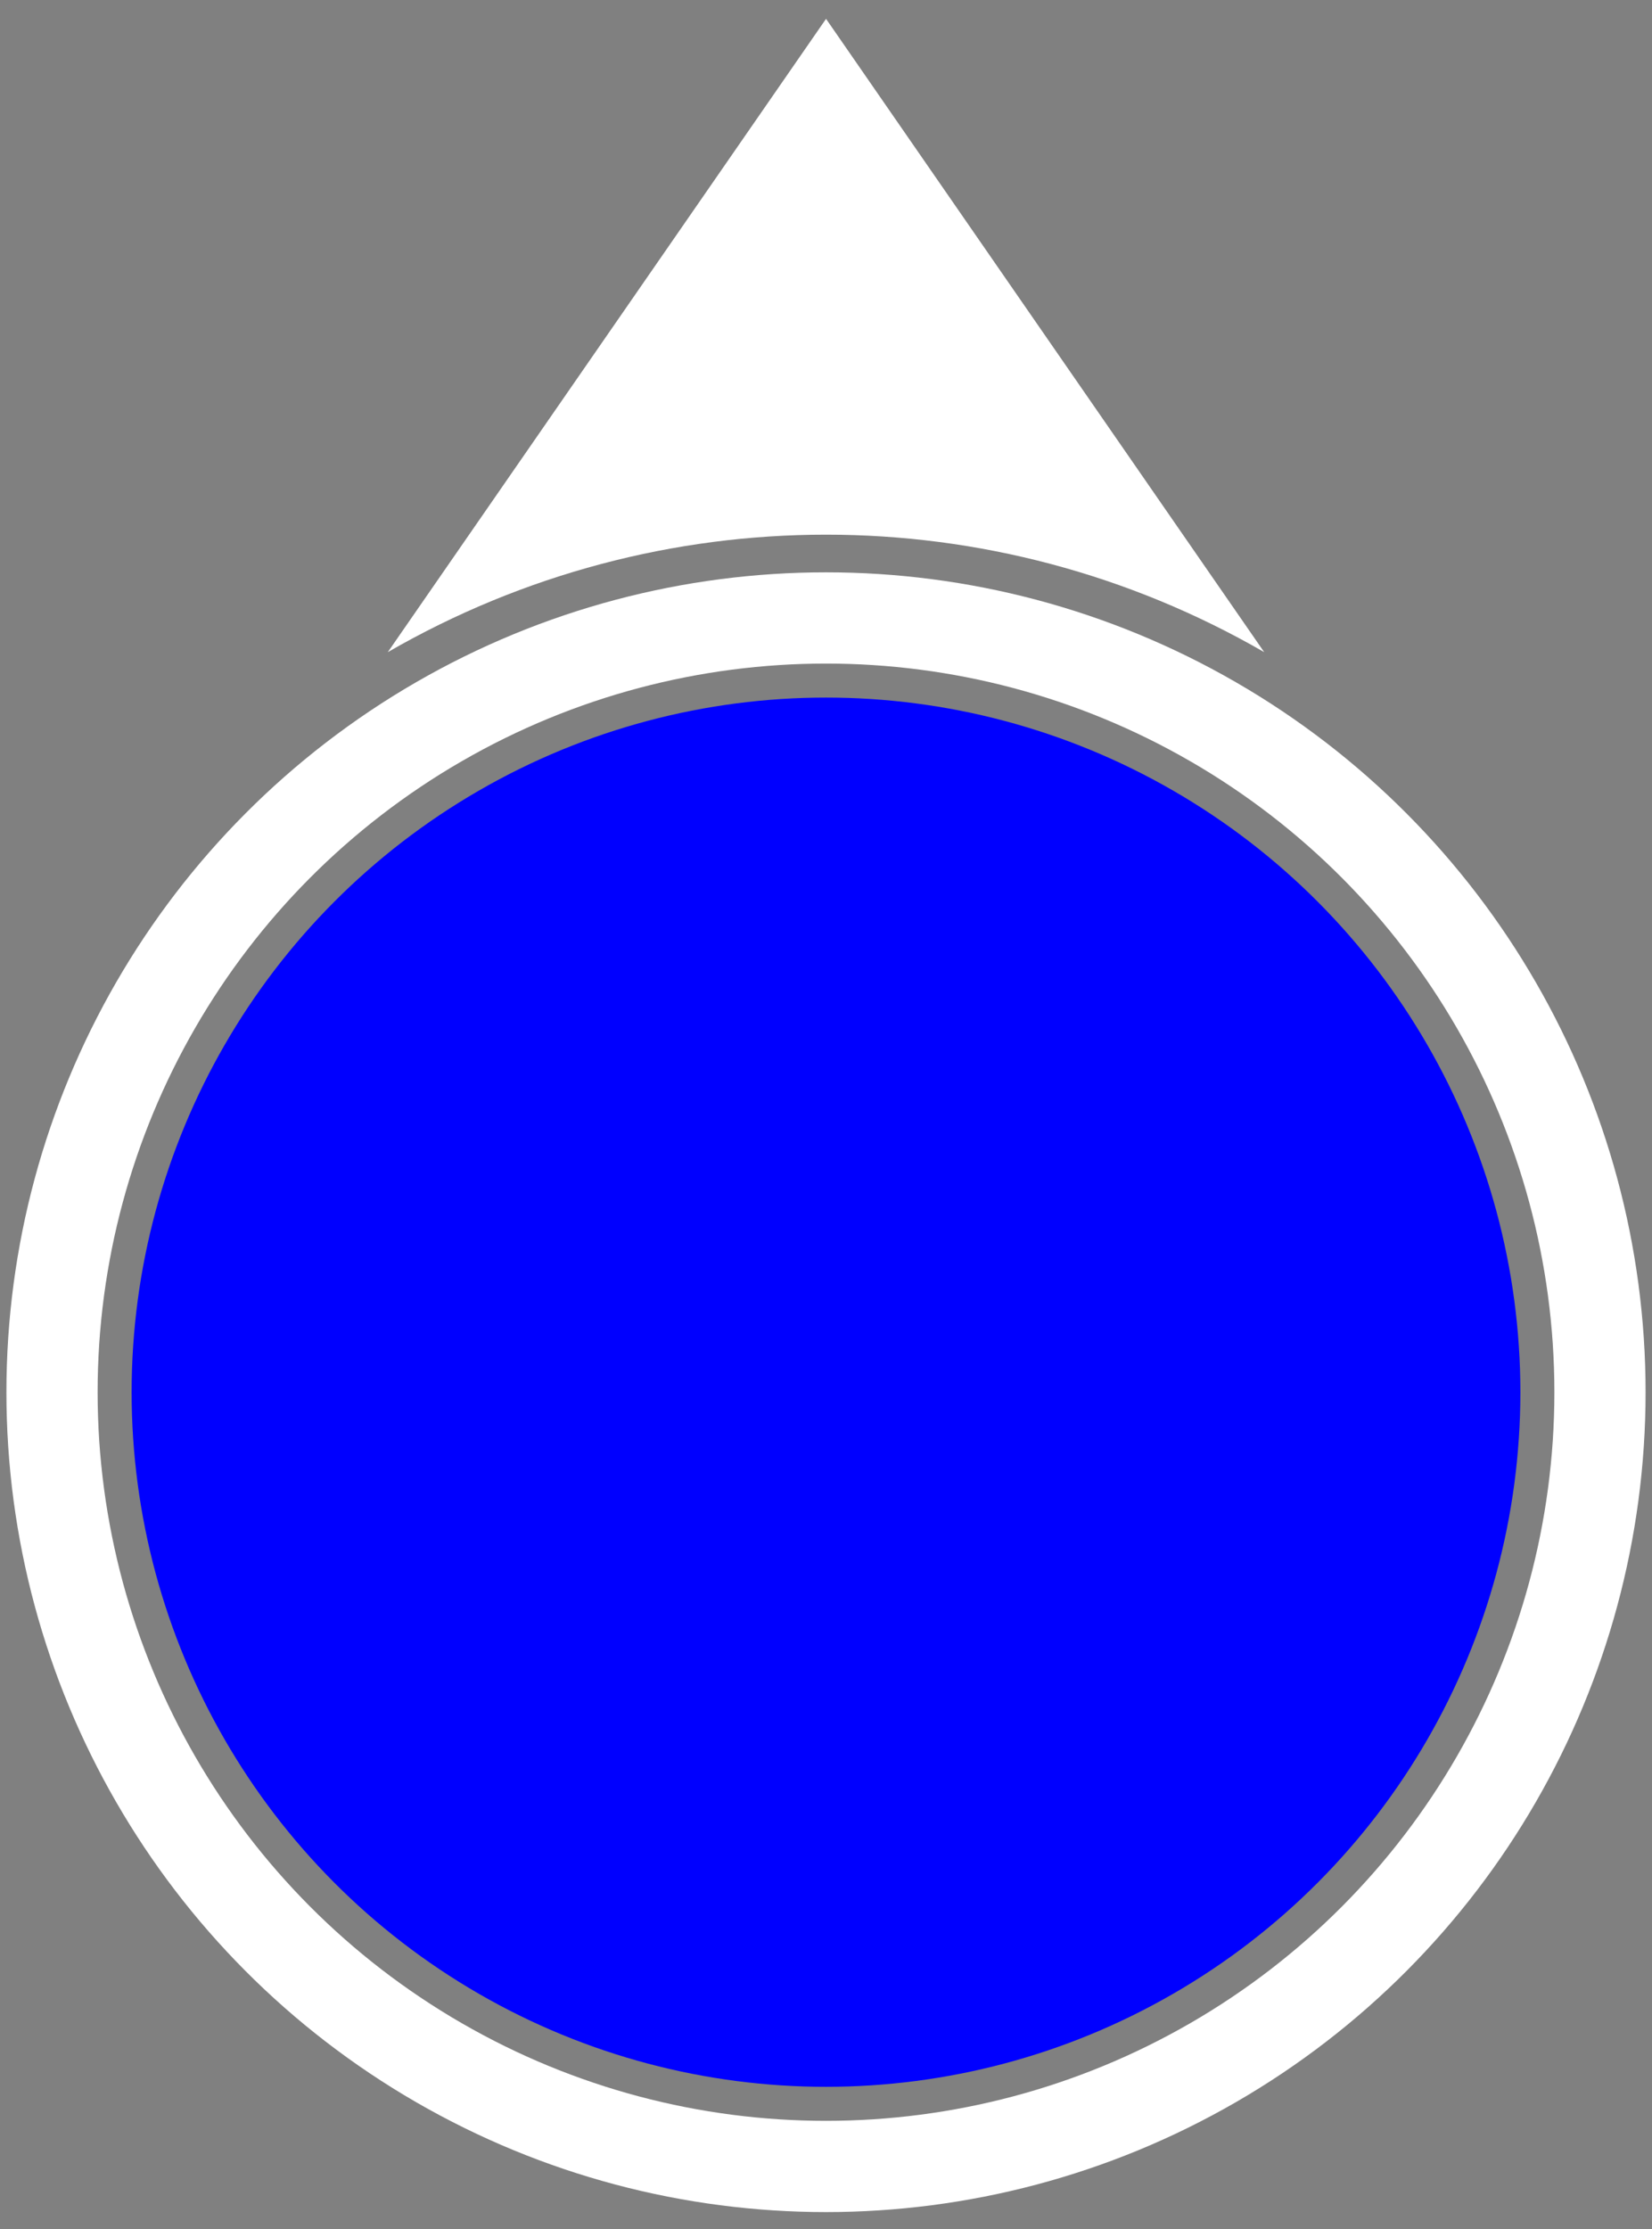 <?xml version="1.0" encoding="UTF-8" standalone="no"?>
<!-- Created with Inkscape (http://www.inkscape.org/) -->

<svg
   version="1.1"
   id="svg2"
   width="43"
   height="58"
   viewBox="0 0 43 58"
   sodipodi:docname="BlueSignalArrow.svg"
   inkscape:version="1.1.1 (3bf5ae0d25, 2021-09-20)"
   xmlns:inkscape="http://www.inkscape.org/namespaces/inkscape"
   xmlns:sodipodi="http://sodipodi.sourceforge.net/DTD/sodipodi-0.dtd"
   xmlns="http://www.w3.org/2000/svg"
   xmlns:svg="http://www.w3.org/2000/svg">
  <rect x="0" y="0" width="43" height="58" fill="#808080" stroke="none"/>
  <sodipodi:namedview
     id="namedview8"
     pagecolor="#000000"
     bordercolor="#666666"
     borderopacity="1.0"
     inkscape:pageshadow="2"
     inkscape:pageopacity="0"
     inkscape:pagecheckerboard="0"
     showgrid="false"
     inkscape:zoom="9.0683715"
     inkscape:cx="0.99246044"
     inkscape:cy="23.984461"
     inkscape:window-width="1920"
     inkscape:window-height="1015"
     inkscape:window-x="0"
     inkscape:window-y="0"
     inkscape:window-maximized="1"
     inkscape:current-layer="g8"
     showguides="true"
     inkscape:guide-bbox="true"
     inkscape:snap-bbox="true"
     inkscape:bbox-paths="false"
     inkscape:snap-bbox-midpoints="true"
     fit-margin-top="0"
     fit-margin-left="0"
     fit-margin-right="0"
     fit-margin-bottom="0">
    <sodipodi:guide
       position="21.333,21.333"
       orientation="1,0"
       id="guide1434" />
  </sodipodi:namedview>
  <defs
     id="defs6" />
  <g
     id="g8"
     transform="translate(3.5762787e-7,14.402)">
    <ellipse
       style="fill:none;fill-opacity:1;stroke:#ffffff;stroke-width:2.374;stroke-dashoffset:2.117;stroke-opacity:1"
       id="path526"
       cx="21.5"
       cy="21.823"
       rx="20.146"
       ry="20.146" />
    <ellipse
       style="fill:#0000ff;fill-opacity:1;stroke:none;stroke-width:2.13;stroke-dashoffset:2.117;stroke-opacity:1"
       id="ellipse2209"
       cx="21.5"
       cy="21.823"
       rx="18.074"
       ry="18.074" />
    <path
       id="ellipse1079"
       style="color:#000000;fill:#ffffff;stroke-dashoffset:2.117;-inkscape-stroke:none"
       d="M 21.501,-13.912 10.094,2.567 c 7.06,-4.076 15.753,-4.076 22.812,0 z" />
  </g>
</svg>
